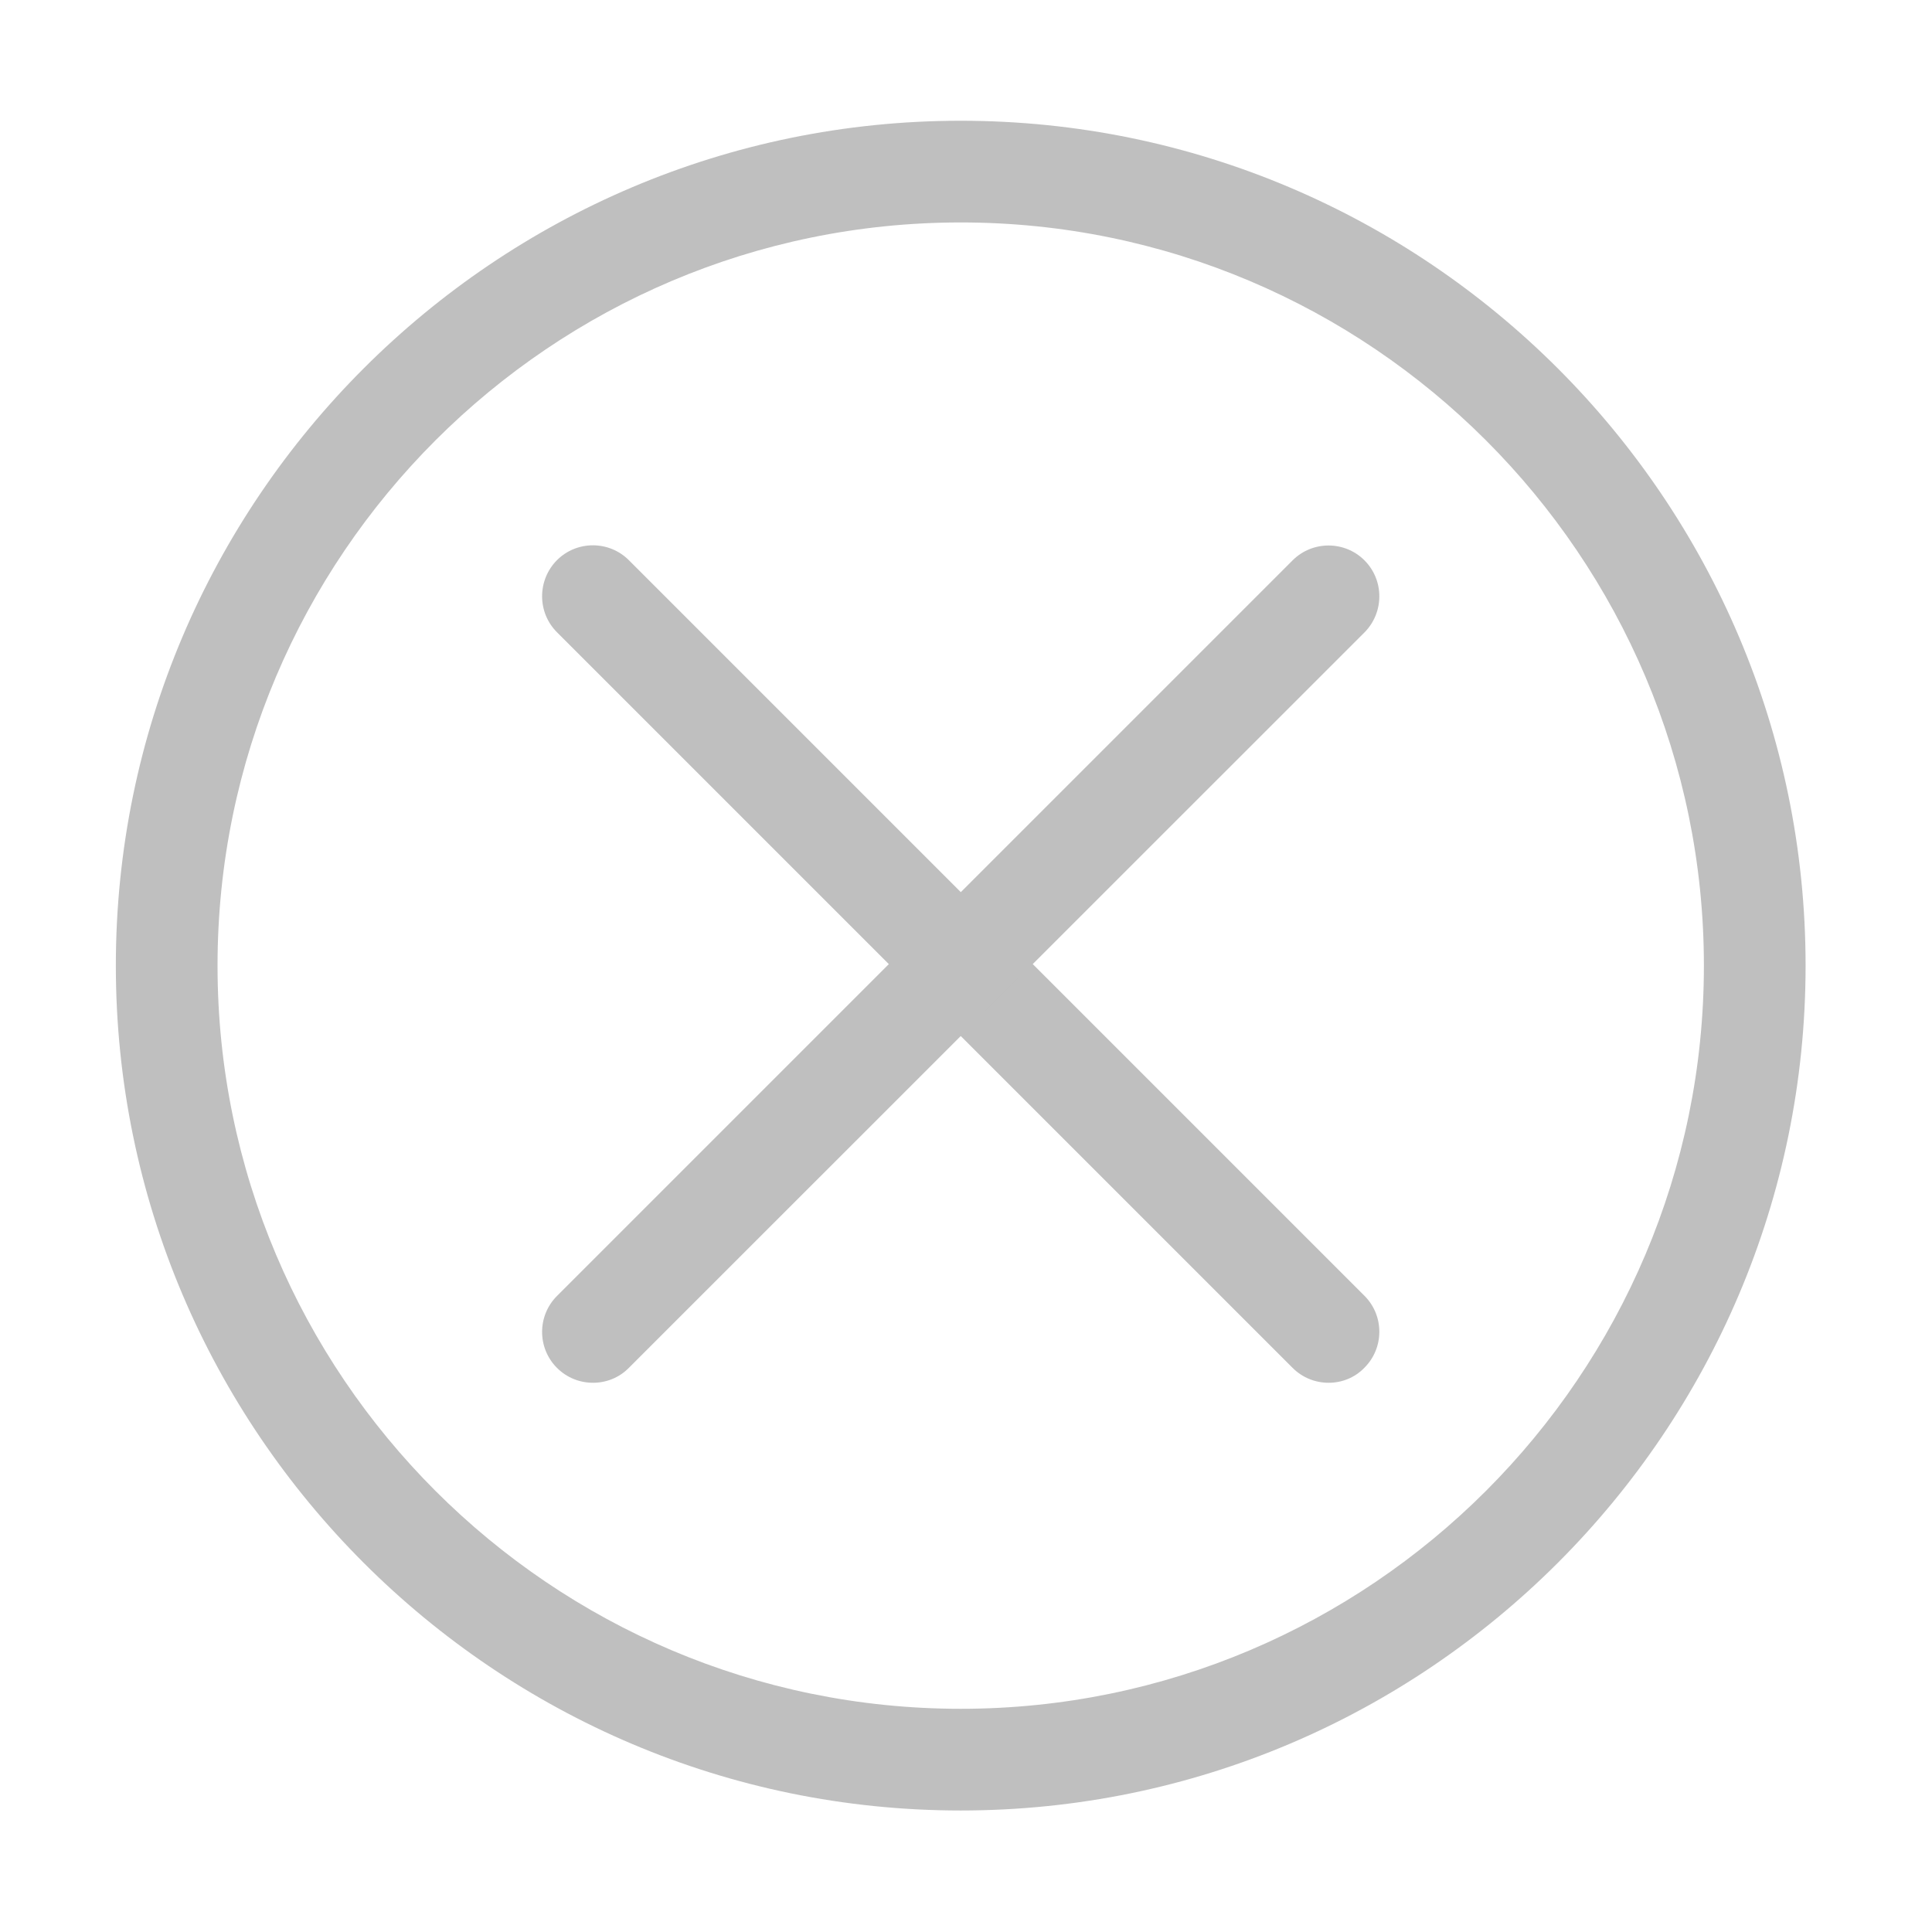 <?xml version="1.0" standalone="no"?><!DOCTYPE svg PUBLIC "-//W3C//DTD SVG 1.1//EN" "http://www.w3.org/Graphics/SVG/1.1/DTD/svg11.dtd"><svg t="1602729095830" class="icon" viewBox="0 0 1024 1024" version="1.1" xmlns="http://www.w3.org/2000/svg" p-id="13636" xmlns:xlink="http://www.w3.org/1999/xlink" width="250" height="250"><defs><style type="text/css"></style></defs><path d="M704.2 732.9c-6.9 0-13.8-2.6-19.1-7.9L295.2 335.1c-10.5-10.5-10.5-27.6 0-38.2 10.5-10.5 27.6-10.5 38.1 0l389.9 389.9c10.5 10.5 10.5 27.6 0 38.1-5.2 5.4-12.1 8-19 8z" p-id="13637" fill="#bfbfbf"></path><path d="M314.3 732.9c-6.9 0-13.8-2.6-19.1-7.9-10.5-10.5-10.5-27.6 0-38.1L685.1 297c10.5-10.5 27.6-10.5 38.1 0s10.5 27.6 0 38.2L333.3 725c-5.2 5.3-12.1 7.9-19 7.9z" p-id="13638" fill="#bfbfbf"></path><path d="M509.2 959.6c-246.9 0-447.8-200.9-447.8-447.8S262.3 64 509.2 64 957 264.8 957 511.8c0 246.9-200.8 447.8-447.8 447.8z m0-841.7c-217.2 0-393.9 176.7-393.9 393.9S292 905.7 509.2 905.7 903.1 729 903.1 511.8 726.4 117.9 509.2 117.9z" p-id="13639" fill="#bfbfbf"></path></svg>